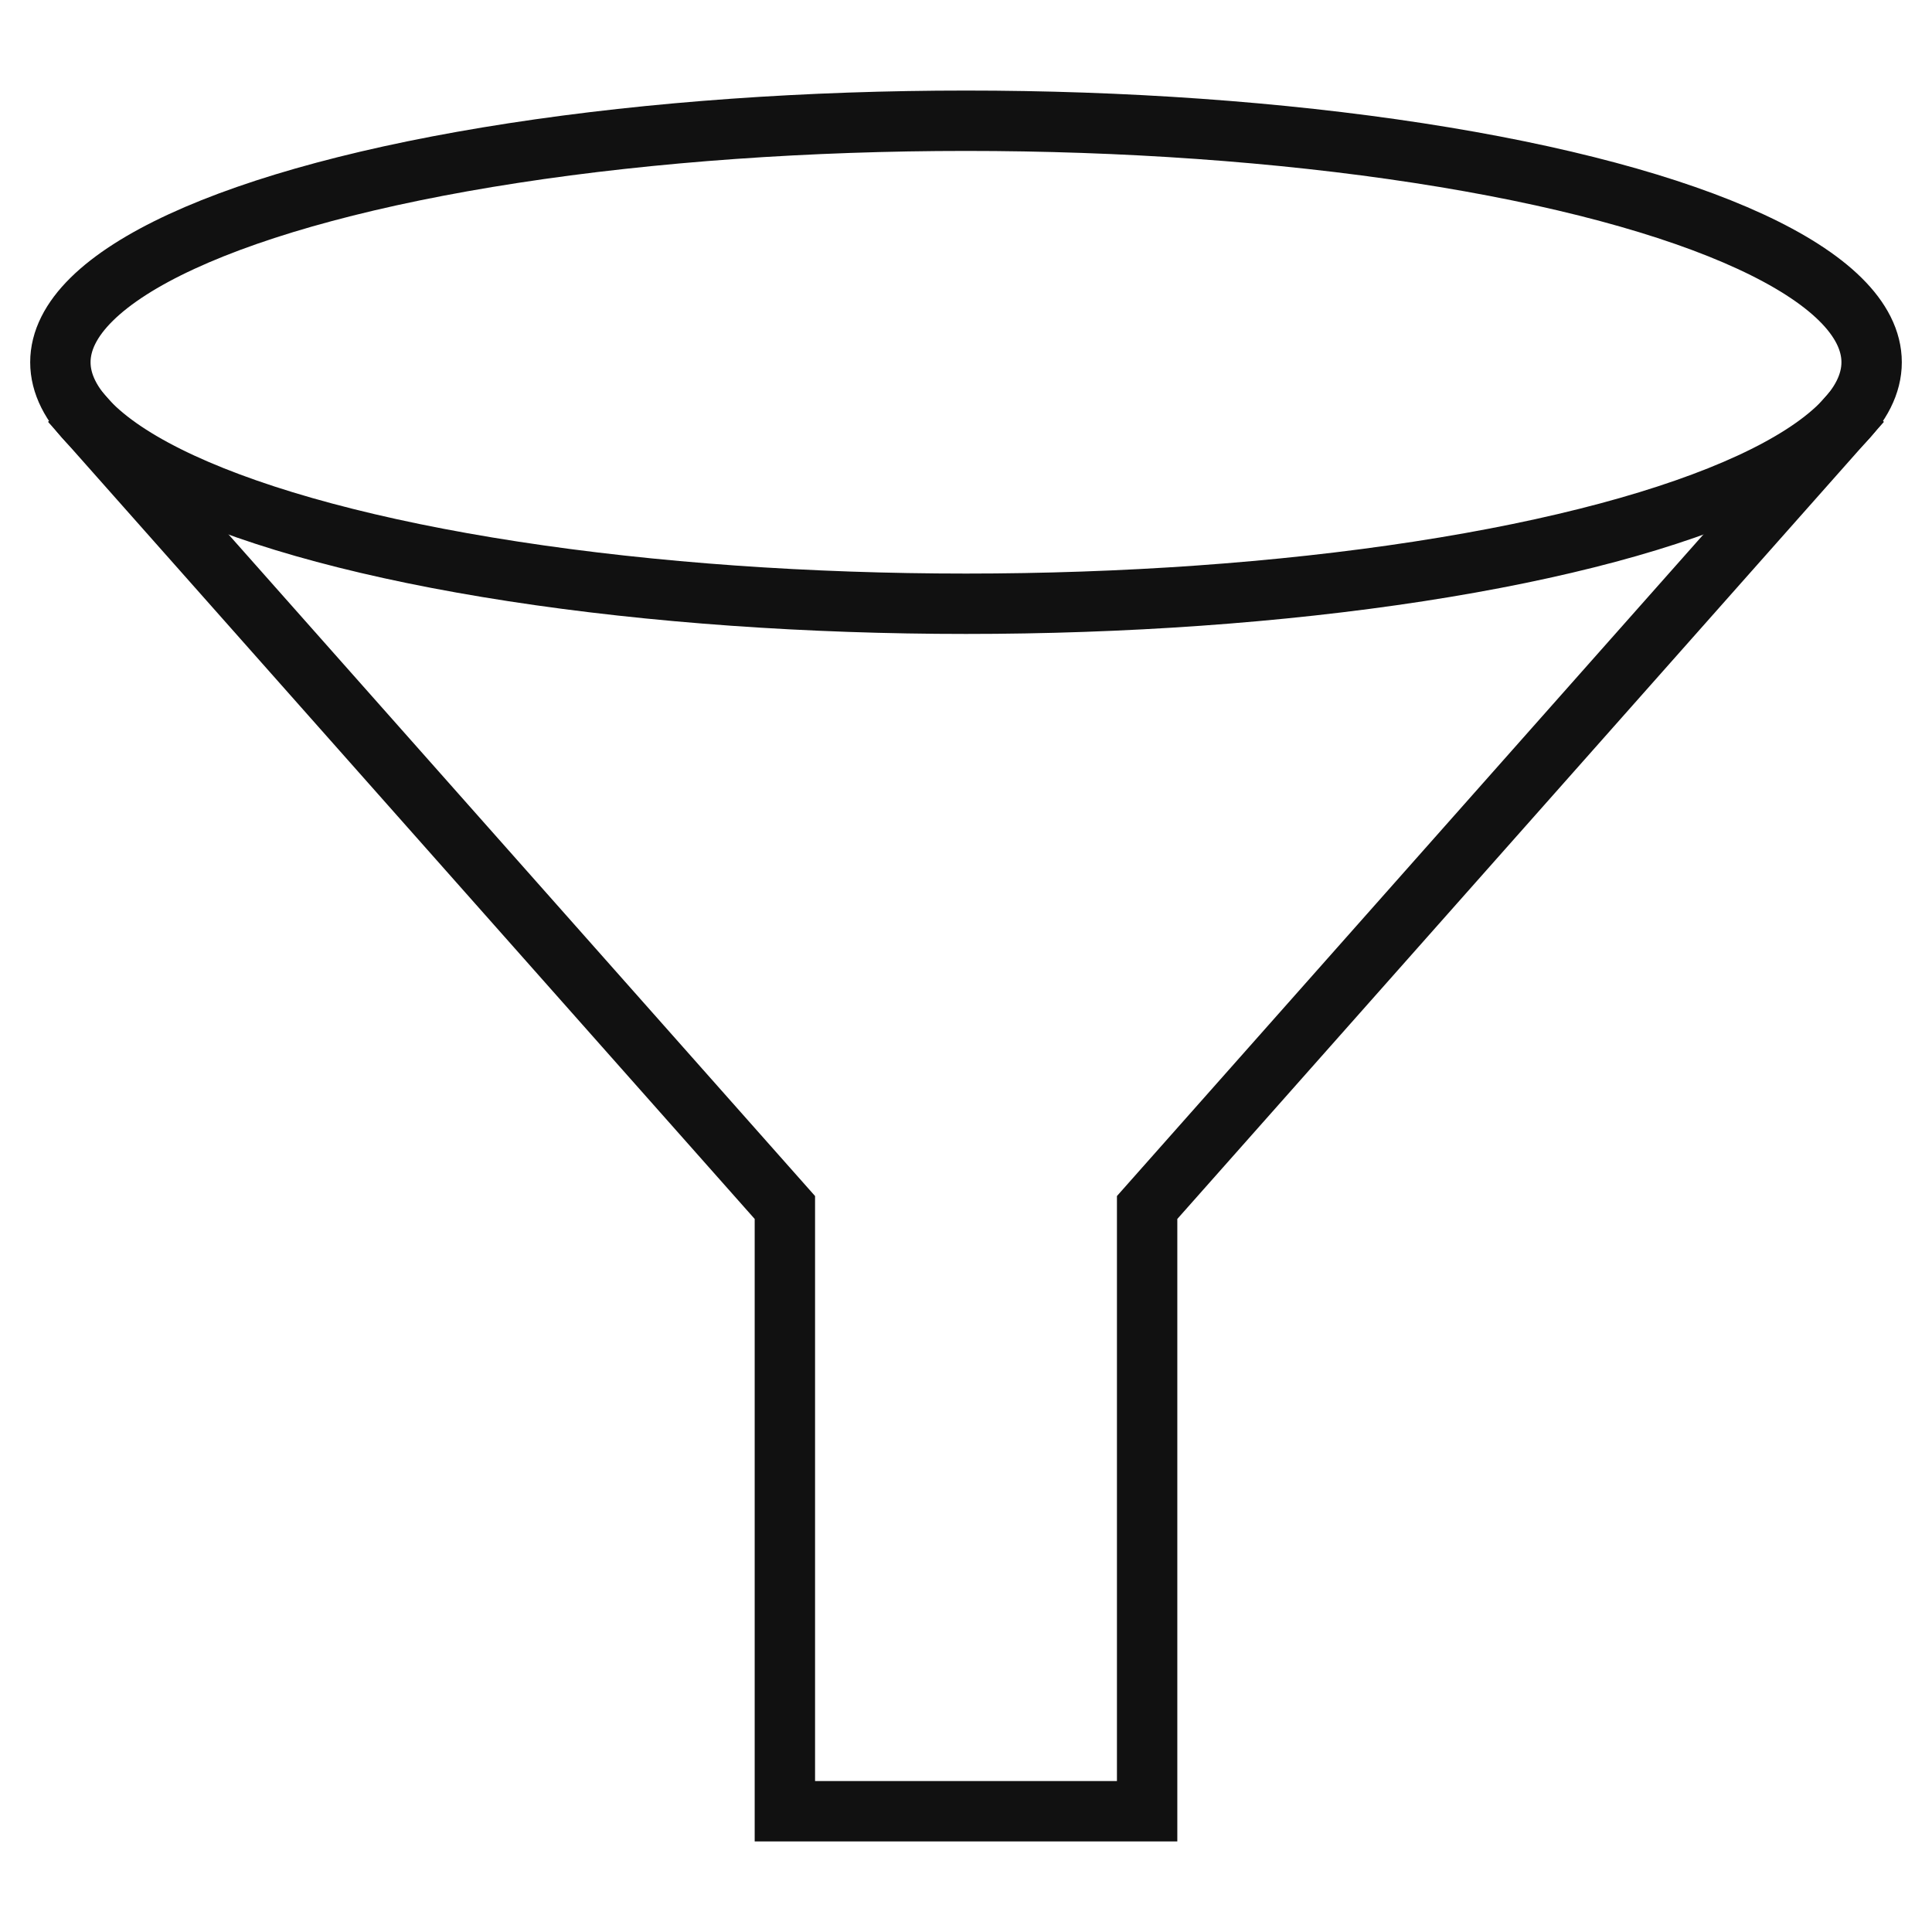 <svg xmlns="http://www.w3.org/2000/svg" width="64" height="64" viewBox="0 0 64 64"><g class="nc-icon-wrapper" stroke-linecap="square" stroke-linejoin="miter" stroke-width="2" fill="#111111" stroke="#111111"><polyline data-cap="butt" data-color="color-2" fill="none" stroke-miterlimit="10" points="60.996,14.059 38,40 38,60 26,60 26,40 3.003,14.059 " stroke-linecap="butt"/> <ellipse fill="none" stroke="#111111" stroke-miterlimit="10" cx="32" cy="12" rx="30" ry="8"/></g></svg>